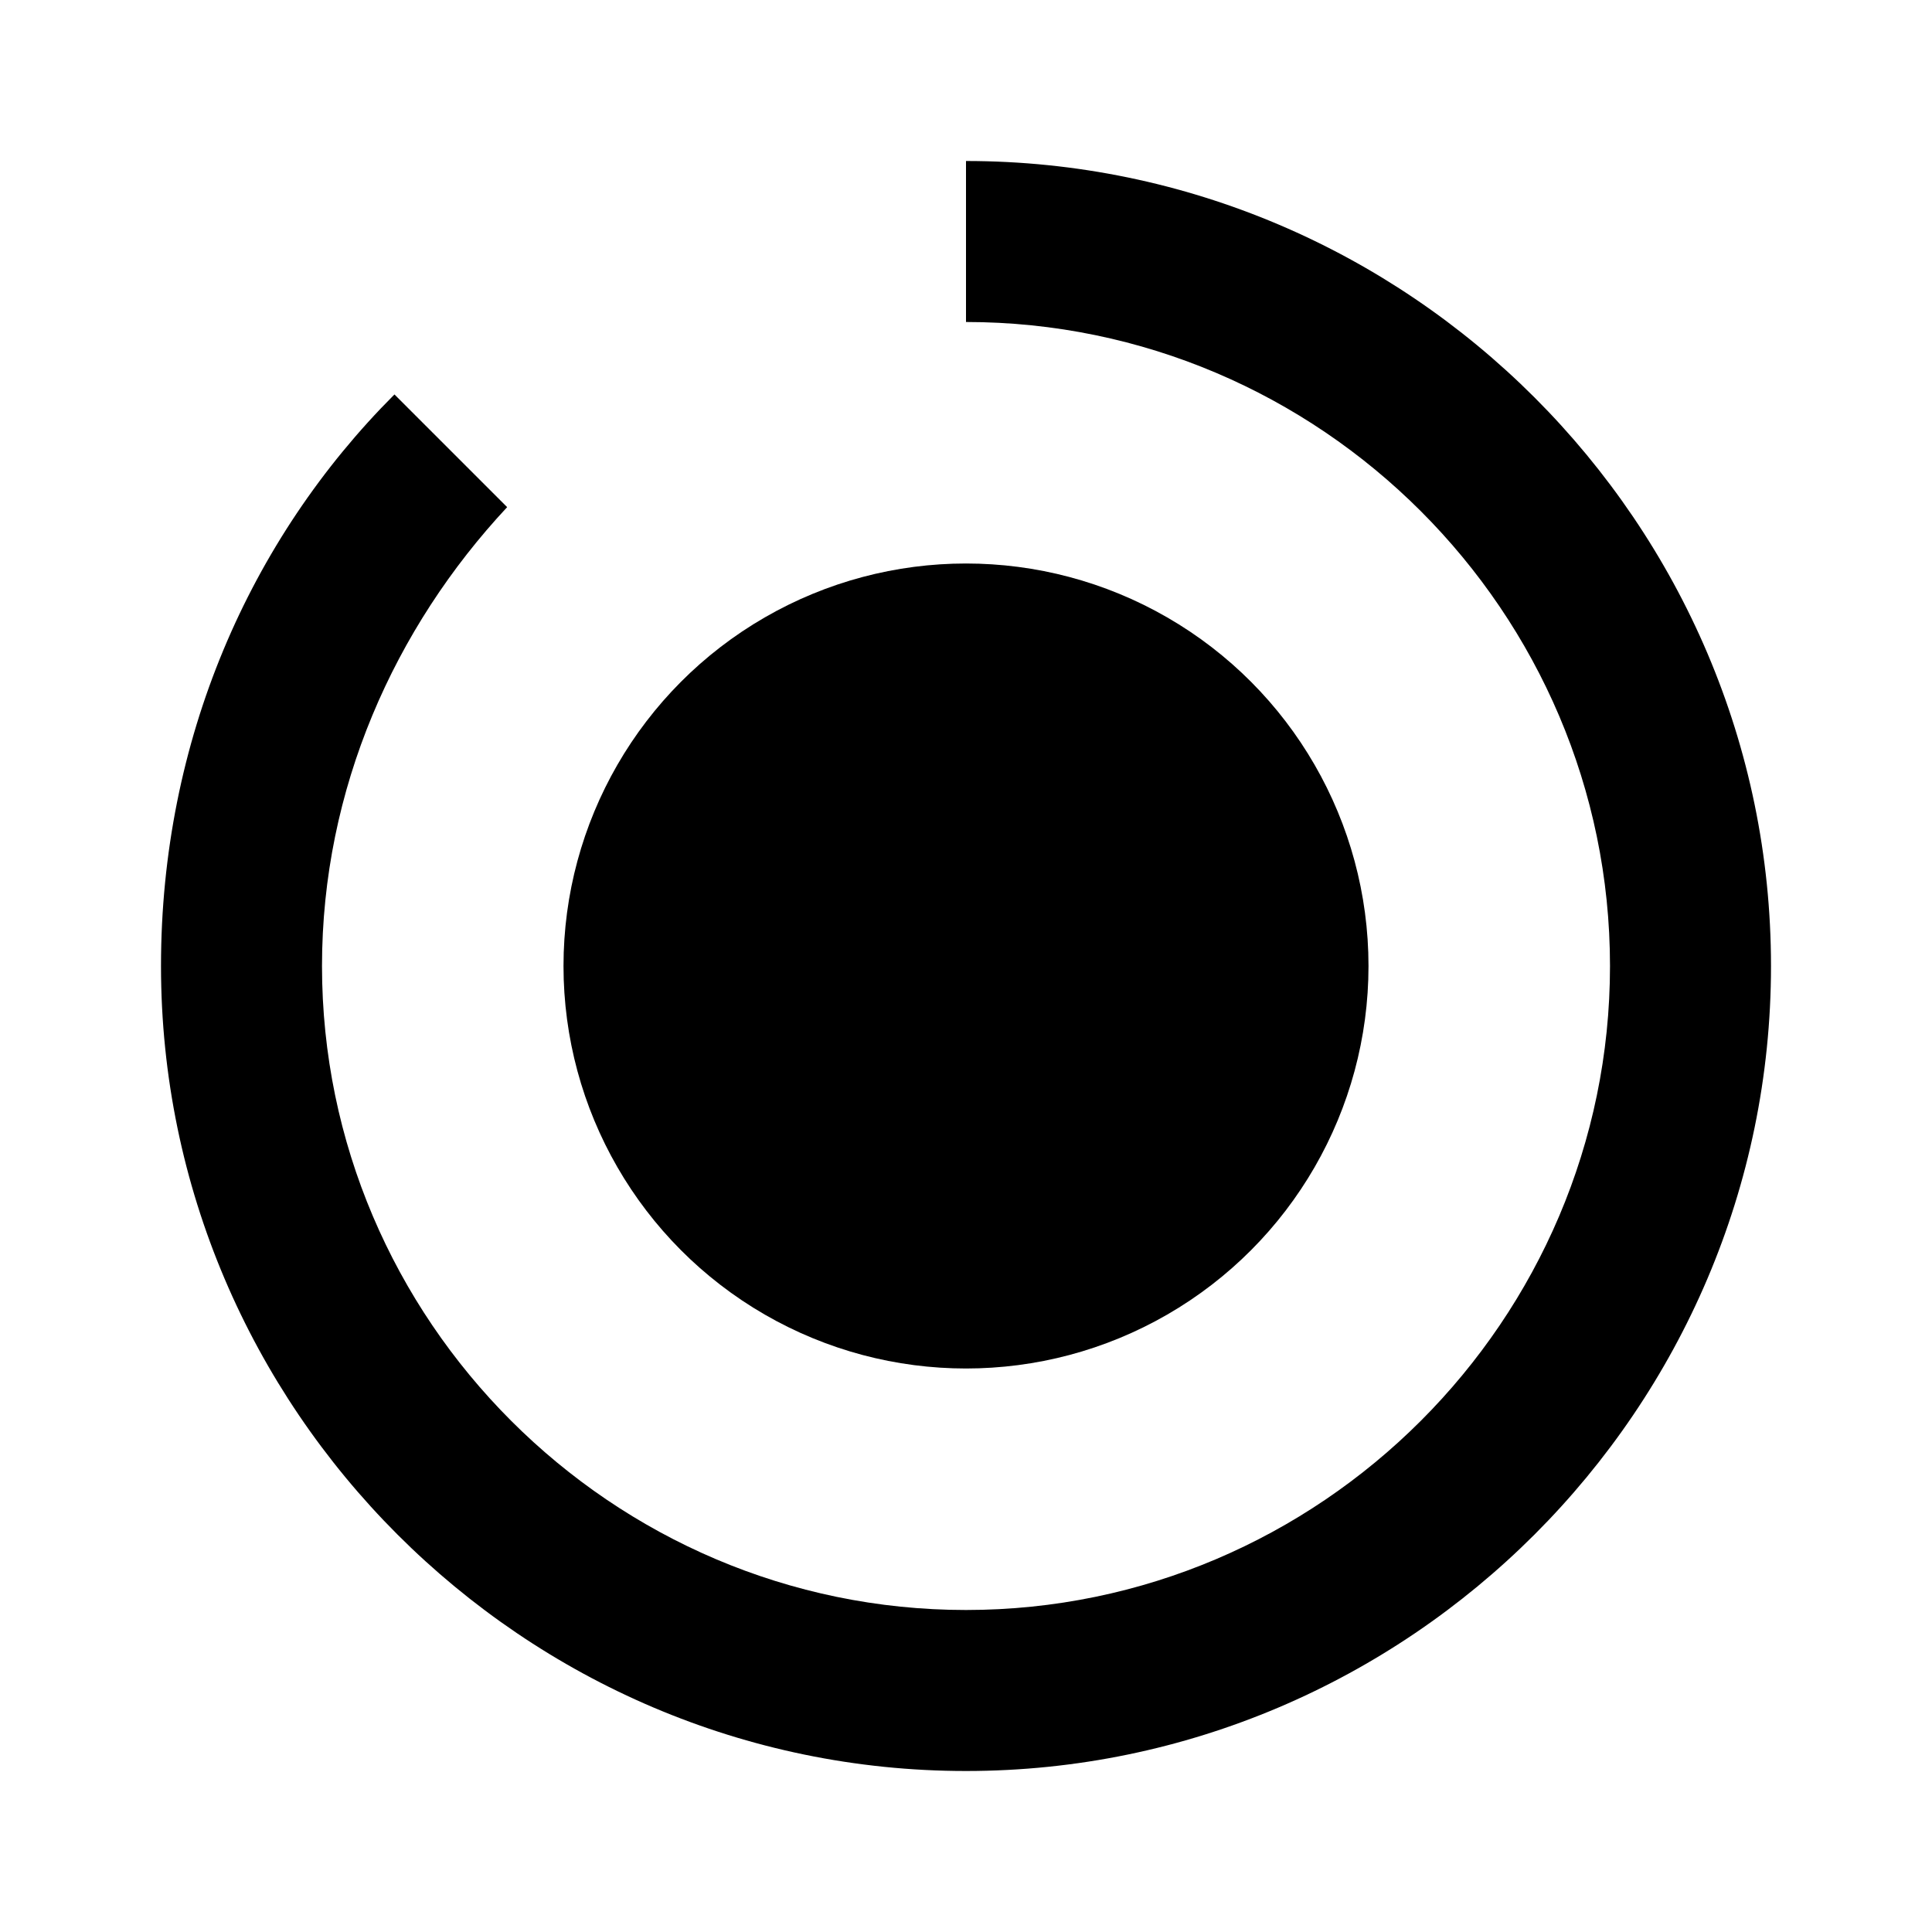 <?xml version="1.0" encoding="utf-8"?>
<!-- Generator: Adobe Illustrator 23.0.2, SVG Export Plug-In . SVG Version: 6.00 Build 0)  -->
<svg version="1.1" id="Layer_1" xmlns="http://www.w3.org/2000/svg" xmlns:xlink="http://www.w3.org/1999/xlink" x="0px" y="0px"
	 viewBox="0 0 24 24" style="enable-background:new 0 0 24 24;" xml:space="preserve">
<style type="text/css">
	.st0{fill:none;}
</style>
<circle cx="12" cy="12" r="5"/>
<g>
	<path class="st0" d="M6.3,6.3C4.9,7.8,4,9.8,4,12c0,4.4,3.6,8,8,8s8-3.6,8-8s-3.6-8-8-8v8L6.3,6.3z"/>
	<path class="st0" d="M6.3,6.3L12,12V4"/>
	<path d="M4.9,4.9l1.4,1.4"/>
	<path d="M12,4V2"/>
	<path d="M12,2v2c4.4,0,8,3.6,8,8s-3.6,8-8,8s-8-3.6-8-8c0-2.2,0.9-4.2,2.3-5.7L4.9,4.9C3.1,6.7,2,9.2,2,12c0,5.5,4.5,10,10,10
		s10-4.5,10-10S17.5,2,12,2z"/>
</g>
</svg>
